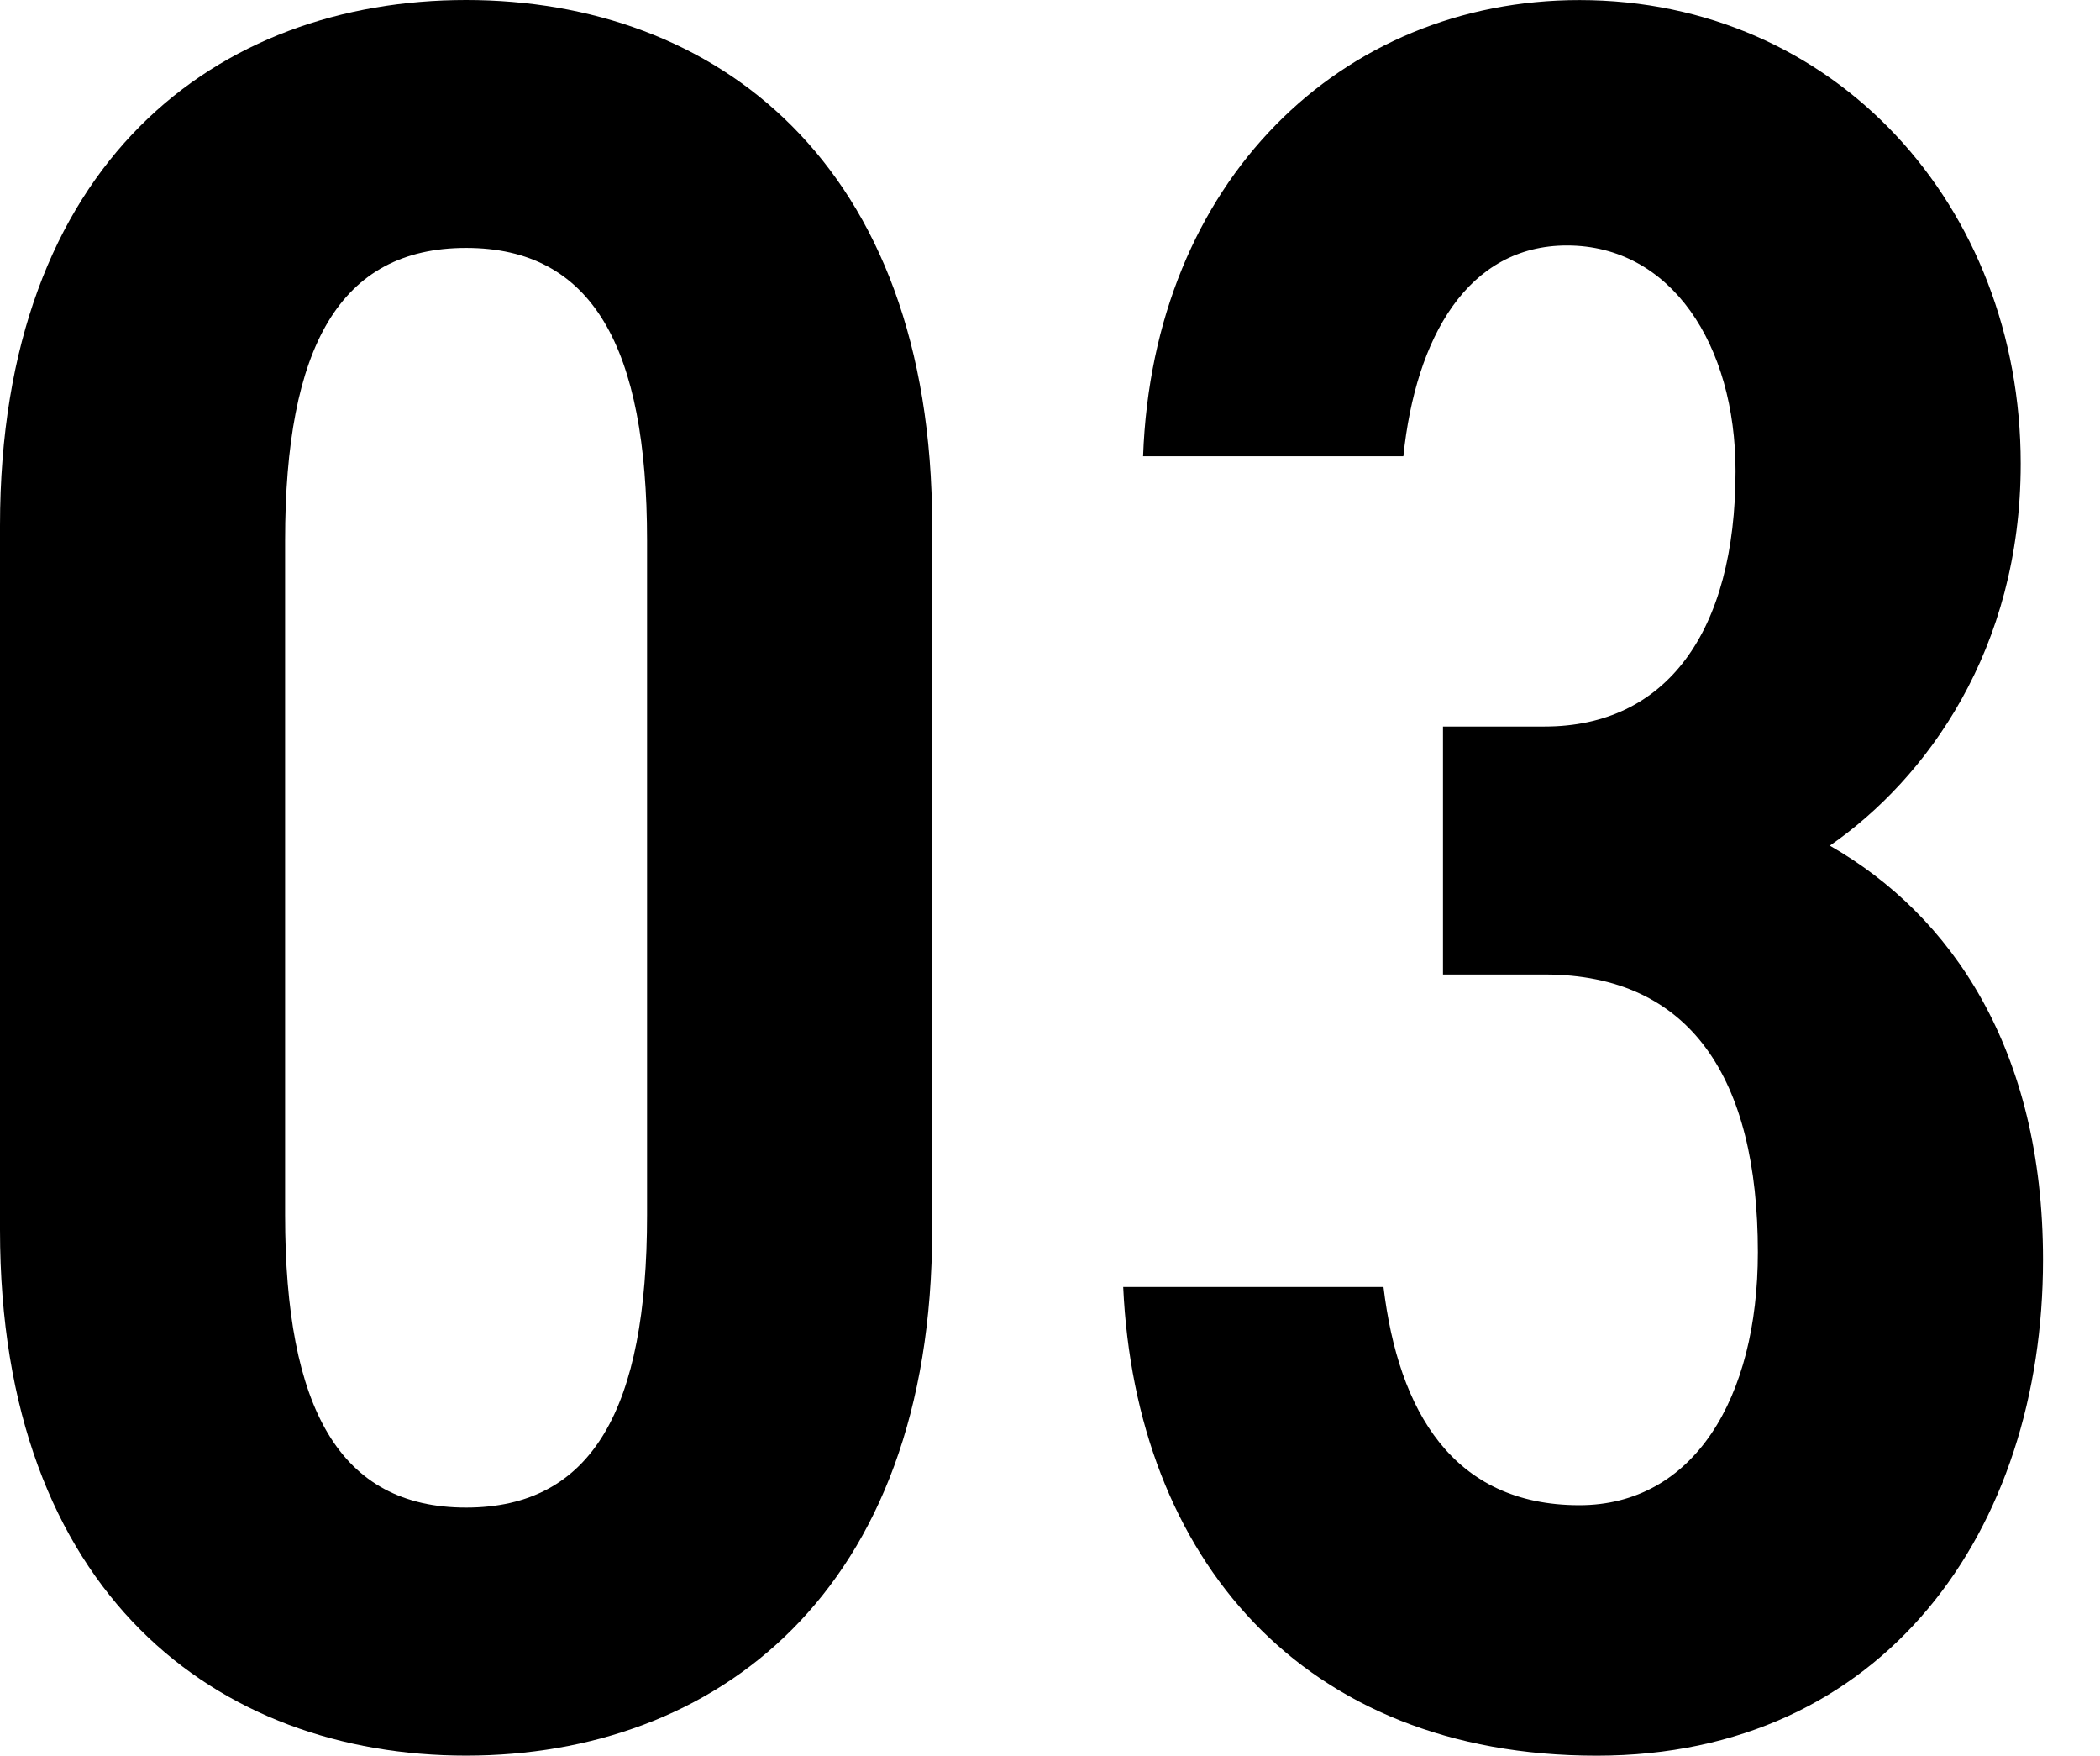 <svg data-name="3" xmlns="http://www.w3.org/2000/svg" viewBox="0 0 33.5 28"><path d="M7.435,28c-3.955,0-7.435-2.571-7.435-8.384v-11.232C0,2.571,3.48,0,7.435,0s7.435,2.571,7.435,8.384v11.232c0,5.813-3.48,8.384-7.435,8.384ZM4.548,19.378c0,3.084.87,4.666,2.887,4.666s2.887-1.582,2.887-4.666v-10.757c0-3.085-.87-4.667-2.887-4.667s-2.887,1.582-2.887,4.667v10.757Z"/><path d="M23.019,11.587h1.622c1.938,0,3.045-1.503,3.045-4.073,0-2.017-1.028-3.599-2.689-3.599-1.582,0-2.413,1.463-2.61,3.362h-4.152c.158-4.39,3.164-7.276,6.96-7.276,4.074,0,7.04,3.282,7.04,7.395,0,2.966-1.503,5.023-3.045,6.091,1.938,1.107,3.401,3.243,3.401,6.604,0,4.311-2.531,7.91-7.119,7.91-4.706,0-7.356-3.165-7.554-7.475h4.152c.237,1.978,1.107,3.48,3.124,3.48,1.819,0,2.848-1.701,2.848-4.034,0-2.769-1.068-4.43-3.401-4.43h-1.622v-3.954Z"/></svg>
